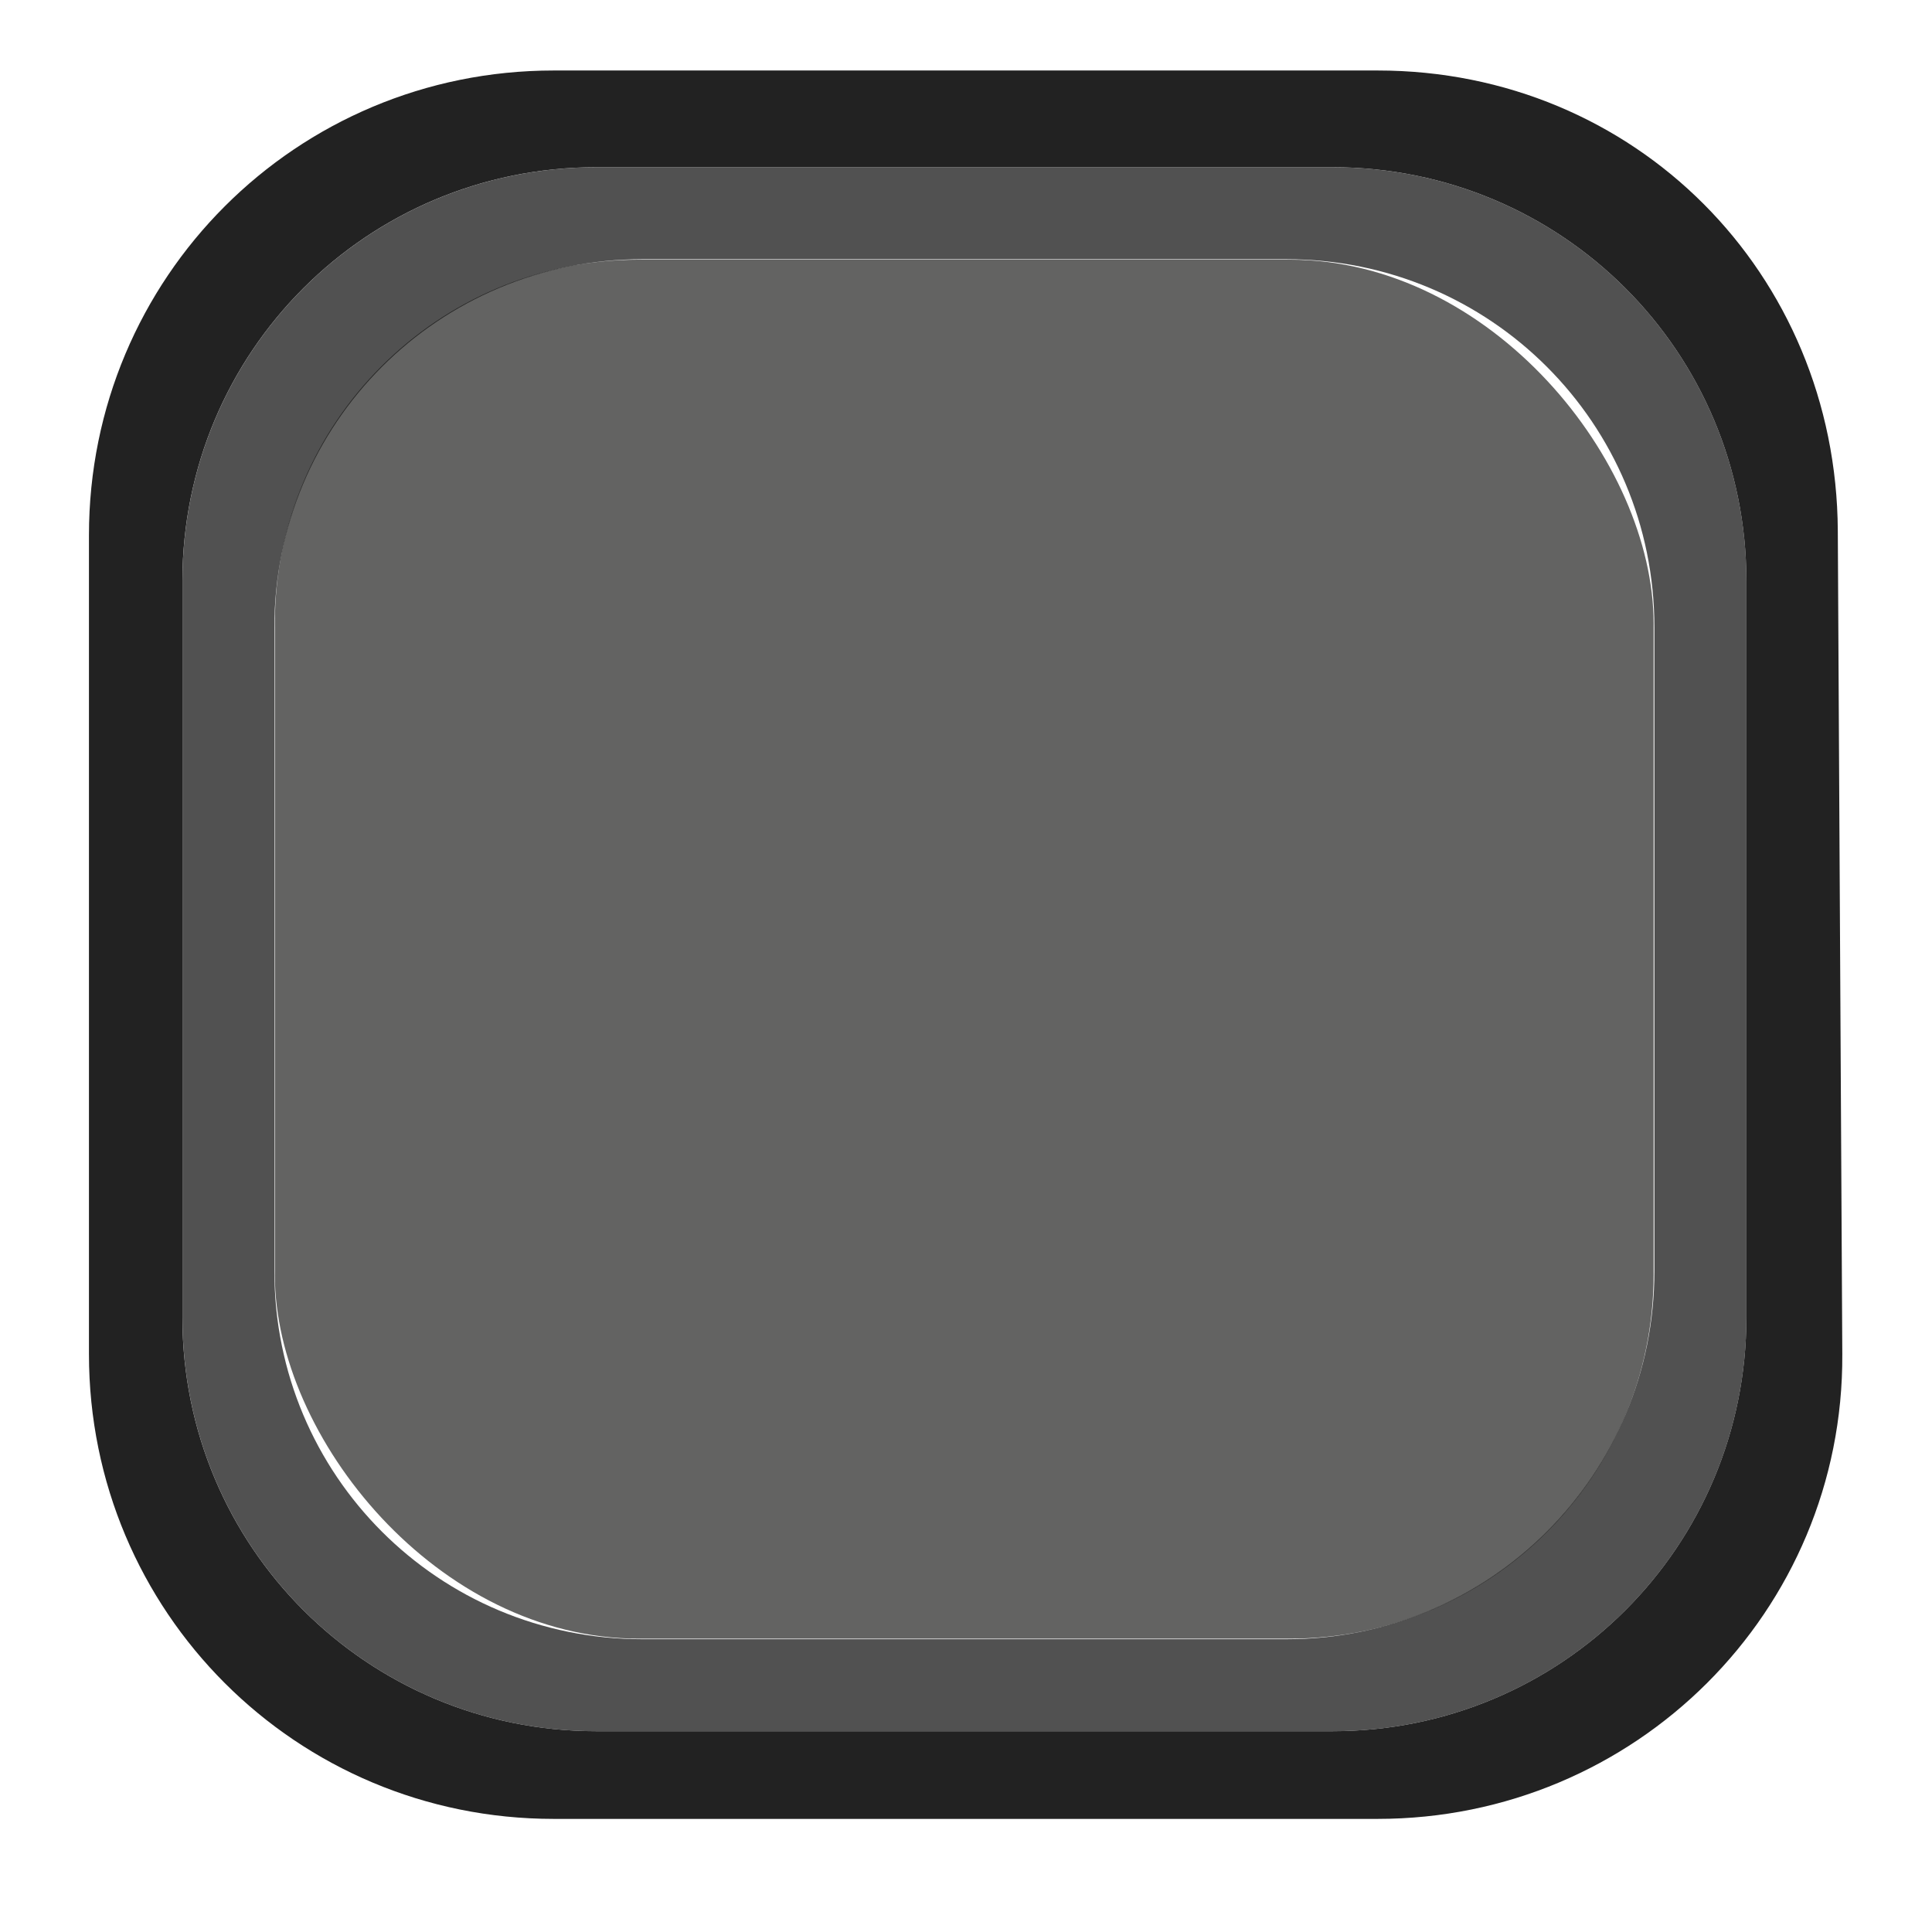 <?xml version="1.0" encoding="UTF-8" standalone="no"?>
<!-- Created with Inkscape (http://www.inkscape.org/) -->

<svg
   xmlns:dc="http://purl.org/dc/elements/1.1/"
   xmlns:cc="http://creativecommons.org/ns#"
   xmlns:rdf="http://www.w3.org/1999/02/22-rdf-syntax-ns#"
   xmlns:svg="http://www.w3.org/2000/svg"
   xmlns="http://www.w3.org/2000/svg"
   xmlns:xlink="http://www.w3.org/1999/xlink"
   xmlns:sodipodi="http://sodipodi.sourceforge.net/DTD/sodipodi-0.dtd"
   xmlns:inkscape="http://www.inkscape.org/namespaces/inkscape"
   width="168"
   height="168"
   viewBox="0 0 168 168"
   id="svg2"
   version="1.1"
   inkscape:version="0.91 r13725"
   sodipodi:docname="border.svg"
   inkscape:export-filename="/home/simon/src/Themes/Enlightenment-Themes/enlightenment-elementary/img-manual/frame_fill_4x.png"
   inkscape:export-xdpi="45"
   inkscape:export-ydpi="45">
  <defs
     id="defs4">
    <linearGradient
       id="linearGradient4511"
       inkscape:collect="always">
      <stop
         id="stop4513"
         offset="0"
         style="stop-color:#000000;stop-opacity:1;" />
      <stop
         id="stop4515"
         offset="1"
         style="stop-color:#363636;stop-opacity:0.878" />
    </linearGradient>
    <linearGradient
       inkscape:collect="always"
       id="linearGradient4765">
      <stop
         style="stop-color:#3399ff;stop-opacity:1"
         offset="0"
         id="stop4767" />
      <stop
         style="stop-color:#3399ff;stop-opacity:0"
         offset="1"
         id="stop4769" />
    </linearGradient>
    <linearGradient
       inkscape:collect="always"
       id="linearGradient4749">
      <stop
         style="stop-color:#000000;stop-opacity:1;"
         offset="0"
         id="stop4751" />
      <stop
         style="stop-color:#363636;stop-opacity:0.878"
         offset="1"
         id="stop4753" />
    </linearGradient>
    <linearGradient
       id="linearGradient4151"
       inkscape:collect="always">
      <stop
         id="stop4153"
         offset="0"
         style="stop-color:#000000;stop-opacity:1;" />
      <stop
         id="stop4155"
         offset="1"
         style="stop-color:#363636;stop-opacity:0.878" />
    </linearGradient>
    <linearGradient
       inkscape:collect="always"
       xlink:href="#linearGradient4749"
       id="linearGradient4184"
       x1="16"
       y1="900.362"
       x2="98.583"
       y2="982.945"
       gradientUnits="userSpaceOnUse"
       gradientTransform="matrix(1.06,0,0,1.06,181.481,-55.783)" />
    <linearGradient
       gradientTransform="matrix(0.95,0,0,0.954,-341.623,-1886.005)"
       inkscape:collect="always"
       xlink:href="#linearGradient4151"
       id="linearGradient4184-0"
       x1="16"
       y1="900.362"
       x2="109.097"
       y2="993.403"
       gradientUnits="userSpaceOnUse" />
    <linearGradient
       inkscape:collect="always"
       xlink:href="#linearGradient4765"
       id="linearGradient4771"
       x1="97.429"
       y1="889.291"
       x2="97.429"
       y2="929.291"
       gradientUnits="userSpaceOnUse"
       gradientTransform="translate(179.804,28.893)" />
    <linearGradient
       gradientTransform="translate(-0.335,882.374)"
       inkscape:collect="always"
       xlink:href="#linearGradient4749"
       id="linearGradient4360-6"
       x1="48"
       y1="48"
       x2="104"
       y2="104"
       gradientUnits="userSpaceOnUse" />
    <linearGradient
       inkscape:collect="always"
       xlink:href="#linearGradient4749"
       id="linearGradient4445"
       x1="136.72"
       y1="49.966"
       x2="146.957"
       y2="44.893"
       gradientUnits="userSpaceOnUse"
       gradientTransform="translate(0,720.362)" />
    <linearGradient
       inkscape:collect="always"
       xlink:href="#linearGradient4151"
       id="linearGradient4464"
       x1="99.967"
       y1="988.362"
       x2="68.033"
       y2="952.362"
       gradientUnits="userSpaceOnUse"
       gradientTransform="matrix(1.002,0,0,1,-0.173,-164)" />
    <linearGradient
       inkscape:collect="always"
       xlink:href="#linearGradient4511"
       id="linearGradient4502"
       x1="135.407"
       y1="38.724"
       x2="126.469"
       y2="42.724"
       gradientUnits="userSpaceOnUse"
       gradientTransform="translate(0,720.362)" />
    <linearGradient
       inkscape:collect="always"
       xlink:href="#linearGradient4749"
       id="linearGradient4509"
       gradientUnits="userSpaceOnUse"
       x1="64"
       y1="64"
       x2="112"
       y2="112"
       gradientTransform="translate(0,720.362)" />
    <linearGradient
       gradientTransform="matrix(0,1,1,0,0.062,720.557)"
       inkscape:collect="always"
       xlink:href="#linearGradient4511"
       id="linearGradient4502-0-6"
       x1="135.407"
       y1="38.724"
       x2="126.469"
       y2="42.724"
       gradientUnits="userSpaceOnUse" />
    <linearGradient
       gradientTransform="matrix(0,1,1,0,0.035,720.363)"
       inkscape:collect="always"
       xlink:href="#linearGradient4511"
       id="linearGradient4445-2"
       x1="136.72"
       y1="49.966"
       x2="146.957"
       y2="44.893"
       gradientUnits="userSpaceOnUse" />
  </defs>
  <sodipodi:namedview
     id="base"
     pagecolor="#ffffff"
     bordercolor="#666666"
     borderopacity="1.0"
     inkscape:pageopacity="0.0"
     inkscape:pageshadow="2"
     inkscape:zoom="4.0933436"
     inkscape:cx="63.949195"
     inkscape:cy="84.195454"
     inkscape:document-units="px"
     inkscape:current-layer="layer1"
     showgrid="true"
     units="px"
     inkscape:window-width="1365"
     inkscape:window-height="707"
     inkscape:window-x="0"
     inkscape:window-y="0"
     inkscape:window-maximized="1"
     guidetolerance="1"
     gridtolerance="1">
    <inkscape:grid
       type="xygrid"
       id="grid3374"
       spacingx="4"
       spacingy="4"
       empspacing="4" />
  </sodipodi:namedview>
  <g
     inkscape:label="Layer 1"
     inkscape:groupmode="layer"
     id="layer1"
     transform="translate(0,-884.362)">
    <rect
       style="opacity:1;fill:#000000;fill-opacity:0;fill-rule:evenodd;stroke:url(#linearGradient4184);stroke-width:8.477;stroke-linecap:butt;stroke-linejoin:miter;stroke-miterlimit:4;stroke-dasharray:none;stroke-opacity:1"
       id="rect3376"
       width="143.974"
       height="143.974"
       x="194.001"
       y="893.88"
       ry="31.994" />
    <rect
       style="opacity:1;fill:#000000;fill-opacity:0;fill-rule:evenodd;stroke:url(#linearGradient4184-0);stroke-width:7.619;stroke-linecap:butt;stroke-linejoin:miter;stroke-miterlimit:4;stroke-dasharray:none;stroke-opacity:1"
       id="rect3376-3"
       width="129.114"
       height="129.681"
       x="-330.395"
       y="-1030.626"
       ry="28.818"
       transform="scale(-1,-1)" />
    <path
       style="fill:#cccccc;fill-rule:evenodd;stroke:url(#linearGradient4771);stroke-width:32;stroke-linecap:butt;stroke-linejoin:miter;stroke-miterlimit:4;stroke-dasharray:none;stroke-opacity:1"
       d="m 227.804,941.255 64,0 8,0"
       id="path4763"
       inkscape:connector-curvature="0" />
    <path
       style="opacity:1;fill:#000000;fill-opacity:0.867;stroke:url(#linearGradient4360-6);stroke-width:0;stroke-miterlimit:4;stroke-dasharray:none;stroke-opacity:1"
       d="m 48.147,890.492 c -22.388,0 -40.412,18.022 -40.412,40.41 l 0,71.215 c 0,22.388 18.024,40.41 40.412,40.41 l 71.643,0 c 22.388,0 40.532,-18.023 40.41,-40.41 l -0.391,-71.606 c -0.122,-22.387 -17.632,-40.019 -40.019,-40.019 z m 3.713,8.41 64,0 c 19.944,0 36,16.056 36,36 l 0,64 c 0,19.944 -16.056,36 -36,36 l -64,0 c -19.944,0 -36,-16.056 -36,-36 l 0,-64 c 0,-19.944 16.056,-36 36,-36 z"
       id="rect4336-4"
       inkscape:connector-curvature="0"
       sodipodi:nodetypes="ssssssssssssssssss" />
    <path
       inkscape:connector-curvature="0"
       style="opacity:1;fill:#363636;fill-opacity:0.867;stroke:#3399ff;stroke-width:0;stroke-miterlimit:4;stroke-dasharray:none;stroke-opacity:1"
       d="m 51.864,898.904 c -19.944,0 -36,16.056 -36,36 l 0,64 c 0,19.944 16.056,36 36,36 l 64,0 c 19.944,0 36,-16.056 36,-36 l 0,-64 c 0,-19.944 -16.056,-36 -36,-36 l -64,0 z m 3.996,7.998 56,0 c 17.728,0 32,14.272 32,32 l 0,56 c 0,17.728 -14.272,32 -32,32 l -56,0 c -17.728,0 -32,-14.272 -32,-32 l 0,-56 c 0,-17.728 14.272,-32 32,-32 z"
       id="rect4362-2" />
    <path
       style="opacity:1;fill:url(#linearGradient4509);fill-opacity:1;stroke:#000000;stroke-width:0;stroke-miterlimit:4;stroke-dasharray:none;stroke-opacity:1"
       d="m 60,728.362 c -28.808,0 -52,23.192 -52,52 l 0,35.459 7.918,0 0,8.57 c 0,26.592 21.408,48 48,48 l 0.404,0 0,7.971 43.678,0 c 28.808,0 52,-23.192 52,-52 l 0,-43.596 -8,0 0,39.596 c 0,26.592 -21.408,48 -48,48 l -40,0 c -26.592,0 -48,-21.408 -48,-48 l 0,-40 c 0,-26.592 21.408,-48 48,-48 l 31.43,0 0,-8 -35.43,0 z m 4.322,152 -4.322,0 c -28.808,0 -52,-23.192 -52,-52 l 0,-12.541 -0.082,0 0,12.57 c -1e-7,28.808 23.192,52 52,52 l 4.404,0 0,-0.029 z"
       id="path4507"
       inkscape:connector-curvature="0" />
    <path
       style="opacity:1;fill:url(#linearGradient4445);fill-opacity:1;stroke:#000000;stroke-width:0;stroke-miterlimit:4;stroke-dasharray:none;stroke-opacity:1"
       d="m 95.43,728.362 0,8 8.57,0 c 26.592,0 48,21.408 48,48 l 0,0.404 8,0 0,-4.404 c 0,-28.808 -23.192,-52 -52,-52 l -12.57,0 z"
       id="rect4424"
       inkscape:connector-curvature="0" />
    <path
       style="opacity:1;fill:url(#linearGradient4502);fill-opacity:1;stroke:#000000;stroke-width:0;stroke-miterlimit:4;stroke-dasharray:none;stroke-opacity:1"
       d="m 100,736.362 0,8 c 23.005,0 41.56,17.544 43.6,40 l 7.891,0 0,-6.484 c -3.176,-23.471 -22.98,-41.516 -47.35,-41.516 l -4.141,0 z"
       id="path4494"
       inkscape:connector-curvature="0" />
    <path
       style="opacity:1;fill:url(#linearGradient4464);fill-opacity:1;stroke:#000000;stroke-width:0;stroke-miterlimit:4;stroke-dasharray:none;stroke-opacity:1"
       d="m 63.859,736.362 c -26.592,0 -48,21.408 -48,48 l 0,40 c 0,16.099 7.855,30.287 19.947,38.986 -11.976,-8.651 -19.746,-22.677 -19.746,-38.67 l 0,-4.141 7.943,0 C 24.004,820.479 24,820.421 24,820.362 l 0,-32 c 0,-24.376 19.624,-44 44,-44 l 32,0 0,-8 -36.141,0 z M 35.807,863.348 c 0.554,0.399 1.116,0.787 1.688,1.162 -0.57,-0.376 -1.135,-0.763 -1.688,-1.162 z m 115.684,-85.471 0,6.484 -7.891,0 c 0.122,1.338 0.4,2.629 0.4,4 l 0,32 c 0,24.376 -19.624,44 -44,44 l -32,0 c -1.329,0 -2.641,-0.069 -3.939,-0.184 l 0,7.85 -5.816,0 c 1.843,0.213 3.714,0.334 5.615,0.334 l 40.281,0 c 26.592,0 48,-21.408 48,-48 l 0,-40 c 0,-2.223 -0.361,-4.344 -0.65,-6.484 z M 27.893,838.507 c 0.031,0.07 0.062,0.14 0.094,0.209 -0.032,-0.069 -0.062,-0.139 -0.094,-0.209 z m 0.861,1.803 c 0.042,0.082 0.083,0.164 0.125,0.246 -0.042,-0.082 -0.083,-0.164 -0.125,-0.246 z m 0.965,1.799 c 0.035,0.061 0.07,0.122 0.105,0.184 -0.035,-0.061 -0.071,-0.122 -0.105,-0.184 z m 8.021,22.561 c 0.494,0.32 0.991,0.637 1.498,0.94 -0.506,-0.304 -1.004,-0.618 -1.498,-0.94 z m 2.389,1.449 c 0.305,0.173 0.605,0.351 0.914,0.517 -0.308,-0.167 -0.61,-0.344 -0.914,-0.517 z"
       id="rect4447"
       inkscape:connector-curvature="0" />
    <path
       inkscape:connector-curvature="0"
       style="opacity:1;fill:url(#linearGradient4502-0-6);fill-opacity:1;stroke:#000000;stroke-width:0;stroke-miterlimit:4;stroke-dasharray:none;stroke-opacity:1"
       d="m 16.062,820.557 8,0 c 0,23.005 17.544,41.56 40,43.6 l 0,7.891 -6.484,0 c -23.471,-3.176 -41.516,-22.98 -41.516,-47.35 l 0,-4.141 z"
       id="path4494-0-1" />
    <path
       inkscape:connector-curvature="0"
       style="opacity:1;fill:url(#linearGradient4445-2);fill-opacity:1;stroke:#000000;stroke-width:0;stroke-miterlimit:4;stroke-dasharray:none;stroke-opacity:1"
       d="m 8.035,815.793 8,0 0,8.57 c 0,26.592 21.408,48 48,48 l 0.404,0 0,8 -4.404,0 c -28.808,0 -52,-23.192 -52,-52 l 0,-12.57 z"
       id="rect4424-6" />
    <rect
       style="opacity:1;fill:#000000;fill-opacity:0.867;fill-rule:nonzero;stroke:#000000;stroke-width:0;stroke-miterlimit:4;stroke-dasharray:none;stroke-opacity:1"
       id="rect4377"
       width="120.439"
       height="120.439"
       x="21.118"
       y="1057.387" />
    <rect
       style="opacity:1;fill:#020200;fill-opacity:0.614;fill-rule:nonzero;stroke:#000000;stroke-width:0;stroke-miterlimit:4;stroke-dasharray:none;stroke-opacity:0"
       id="rect4403"
       width="119.892"
       height="119.915"
       x="23.9"
       y="906.94"
       ry="31.658" />
  </g>
</svg>
